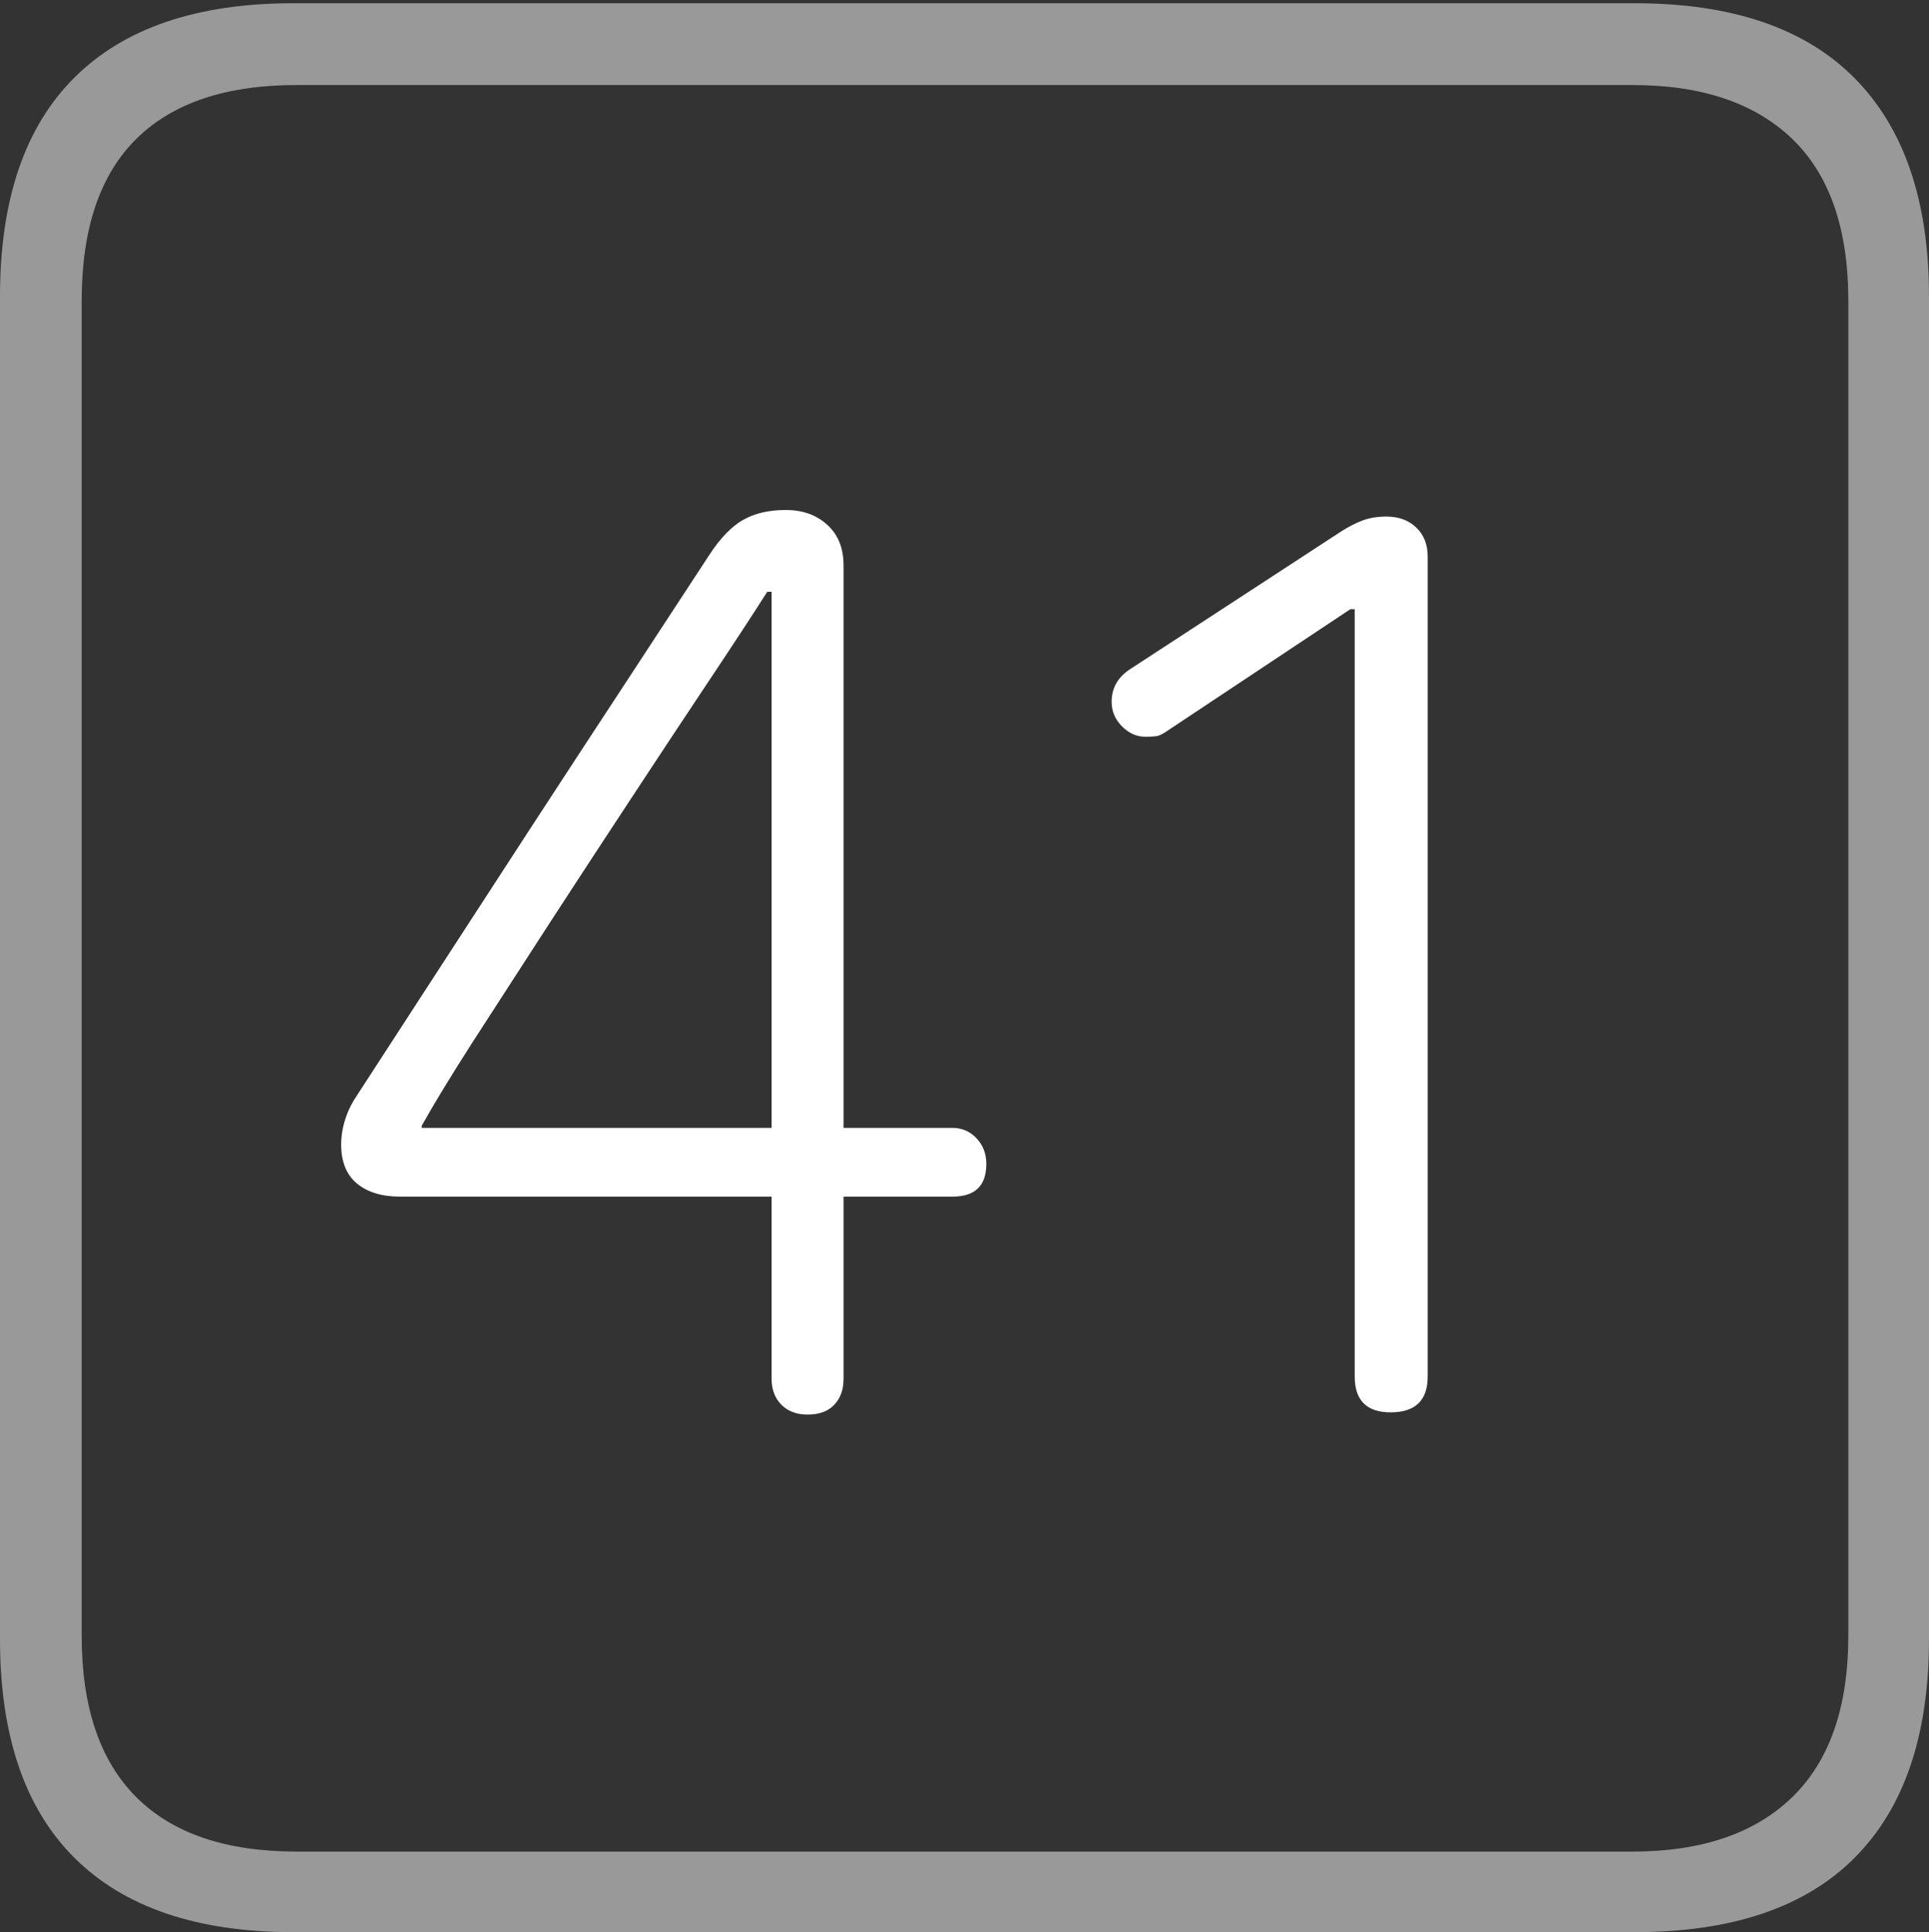 <?xml version="1.0" encoding="UTF-8"?>
<!--Generator: Apple Native CoreSVG 175-->
<!DOCTYPE svg
PUBLIC "-//W3C//DTD SVG 1.1//EN"
       "http://www.w3.org/Graphics/SVG/1.1/DTD/svg11.dtd">
<svg version="1.1" xmlns="http://www.w3.org/2000/svg" xmlns:xlink="http://www.w3.org/1999/xlink" width="17.285" height="17.314">
 <rect width="100%" height="100%" fill="#333333" stroke="none"/>
 <g>
  <rect height="17.314" opacity="0" width="17.285" x="0" y="0"/>
  <path d="M2.627 17.314L14.648 17.314Q15.957 17.314 16.621 16.645Q17.285 15.977 17.285 14.688L17.285 2.656Q17.285 1.377 16.621 0.703Q15.957 0.029 14.648 0.029L2.627 0.029Q1.338 0.029 0.669 0.693Q0 1.357 0 2.656L0 14.688Q0 15.986 0.669 16.65Q1.338 17.314 2.627 17.314ZM2.656 16.592Q1.709 16.592 1.221 16.104Q0.732 15.615 0.732 14.658L0.732 2.695Q0.732 1.729 1.221 1.245Q1.709 0.762 2.656 0.762L14.629 0.762Q15.557 0.762 16.06 1.245Q16.562 1.729 16.562 2.695L16.562 14.658Q16.562 15.615 16.06 16.104Q15.557 16.592 14.629 16.592Z" fill="rgba(255,255,255,0.5)"/>
  <path d="M7.236 12.676Q7.393 12.676 7.476 12.588Q7.559 12.5 7.559 12.354L7.559 10.723L8.535 10.723Q8.838 10.723 8.838 10.43Q8.838 10.293 8.75 10.2Q8.662 10.107 8.535 10.107L7.559 10.107L7.559 5.068Q7.559 4.834 7.412 4.702Q7.266 4.57 7.041 4.57Q6.816 4.57 6.66 4.658Q6.504 4.746 6.357 4.971Q6.064 5.42 5.635 6.074Q5.205 6.729 4.741 7.441Q4.277 8.154 3.862 8.794Q3.447 9.434 3.174 9.854Q3.115 9.951 3.086 10.054Q3.057 10.156 3.057 10.254Q3.057 10.488 3.198 10.605Q3.34 10.723 3.584 10.723L6.914 10.723L6.914 12.354Q6.914 12.5 7.002 12.588Q7.09 12.676 7.236 12.676ZM6.914 10.107L3.779 10.107L3.779 10.088Q3.936 9.805 4.243 9.326Q4.551 8.848 4.922 8.276Q5.293 7.705 5.669 7.134Q6.045 6.562 6.367 6.079Q6.689 5.596 6.875 5.303L6.914 5.303ZM12.461 12.656Q12.793 12.656 12.793 12.334L12.793 4.99Q12.793 4.824 12.69 4.727Q12.588 4.629 12.422 4.629Q12.305 4.629 12.212 4.663Q12.119 4.697 12.012 4.766L10.127 5.996Q9.961 6.104 9.961 6.289Q9.961 6.416 10.054 6.509Q10.146 6.602 10.264 6.602Q10.322 6.602 10.361 6.597Q10.4 6.592 10.469 6.543L12.1 5.459L12.139 5.459L12.139 12.334Q12.139 12.656 12.461 12.656Z" fill="#ffffff"/>
 </g>
</svg>
